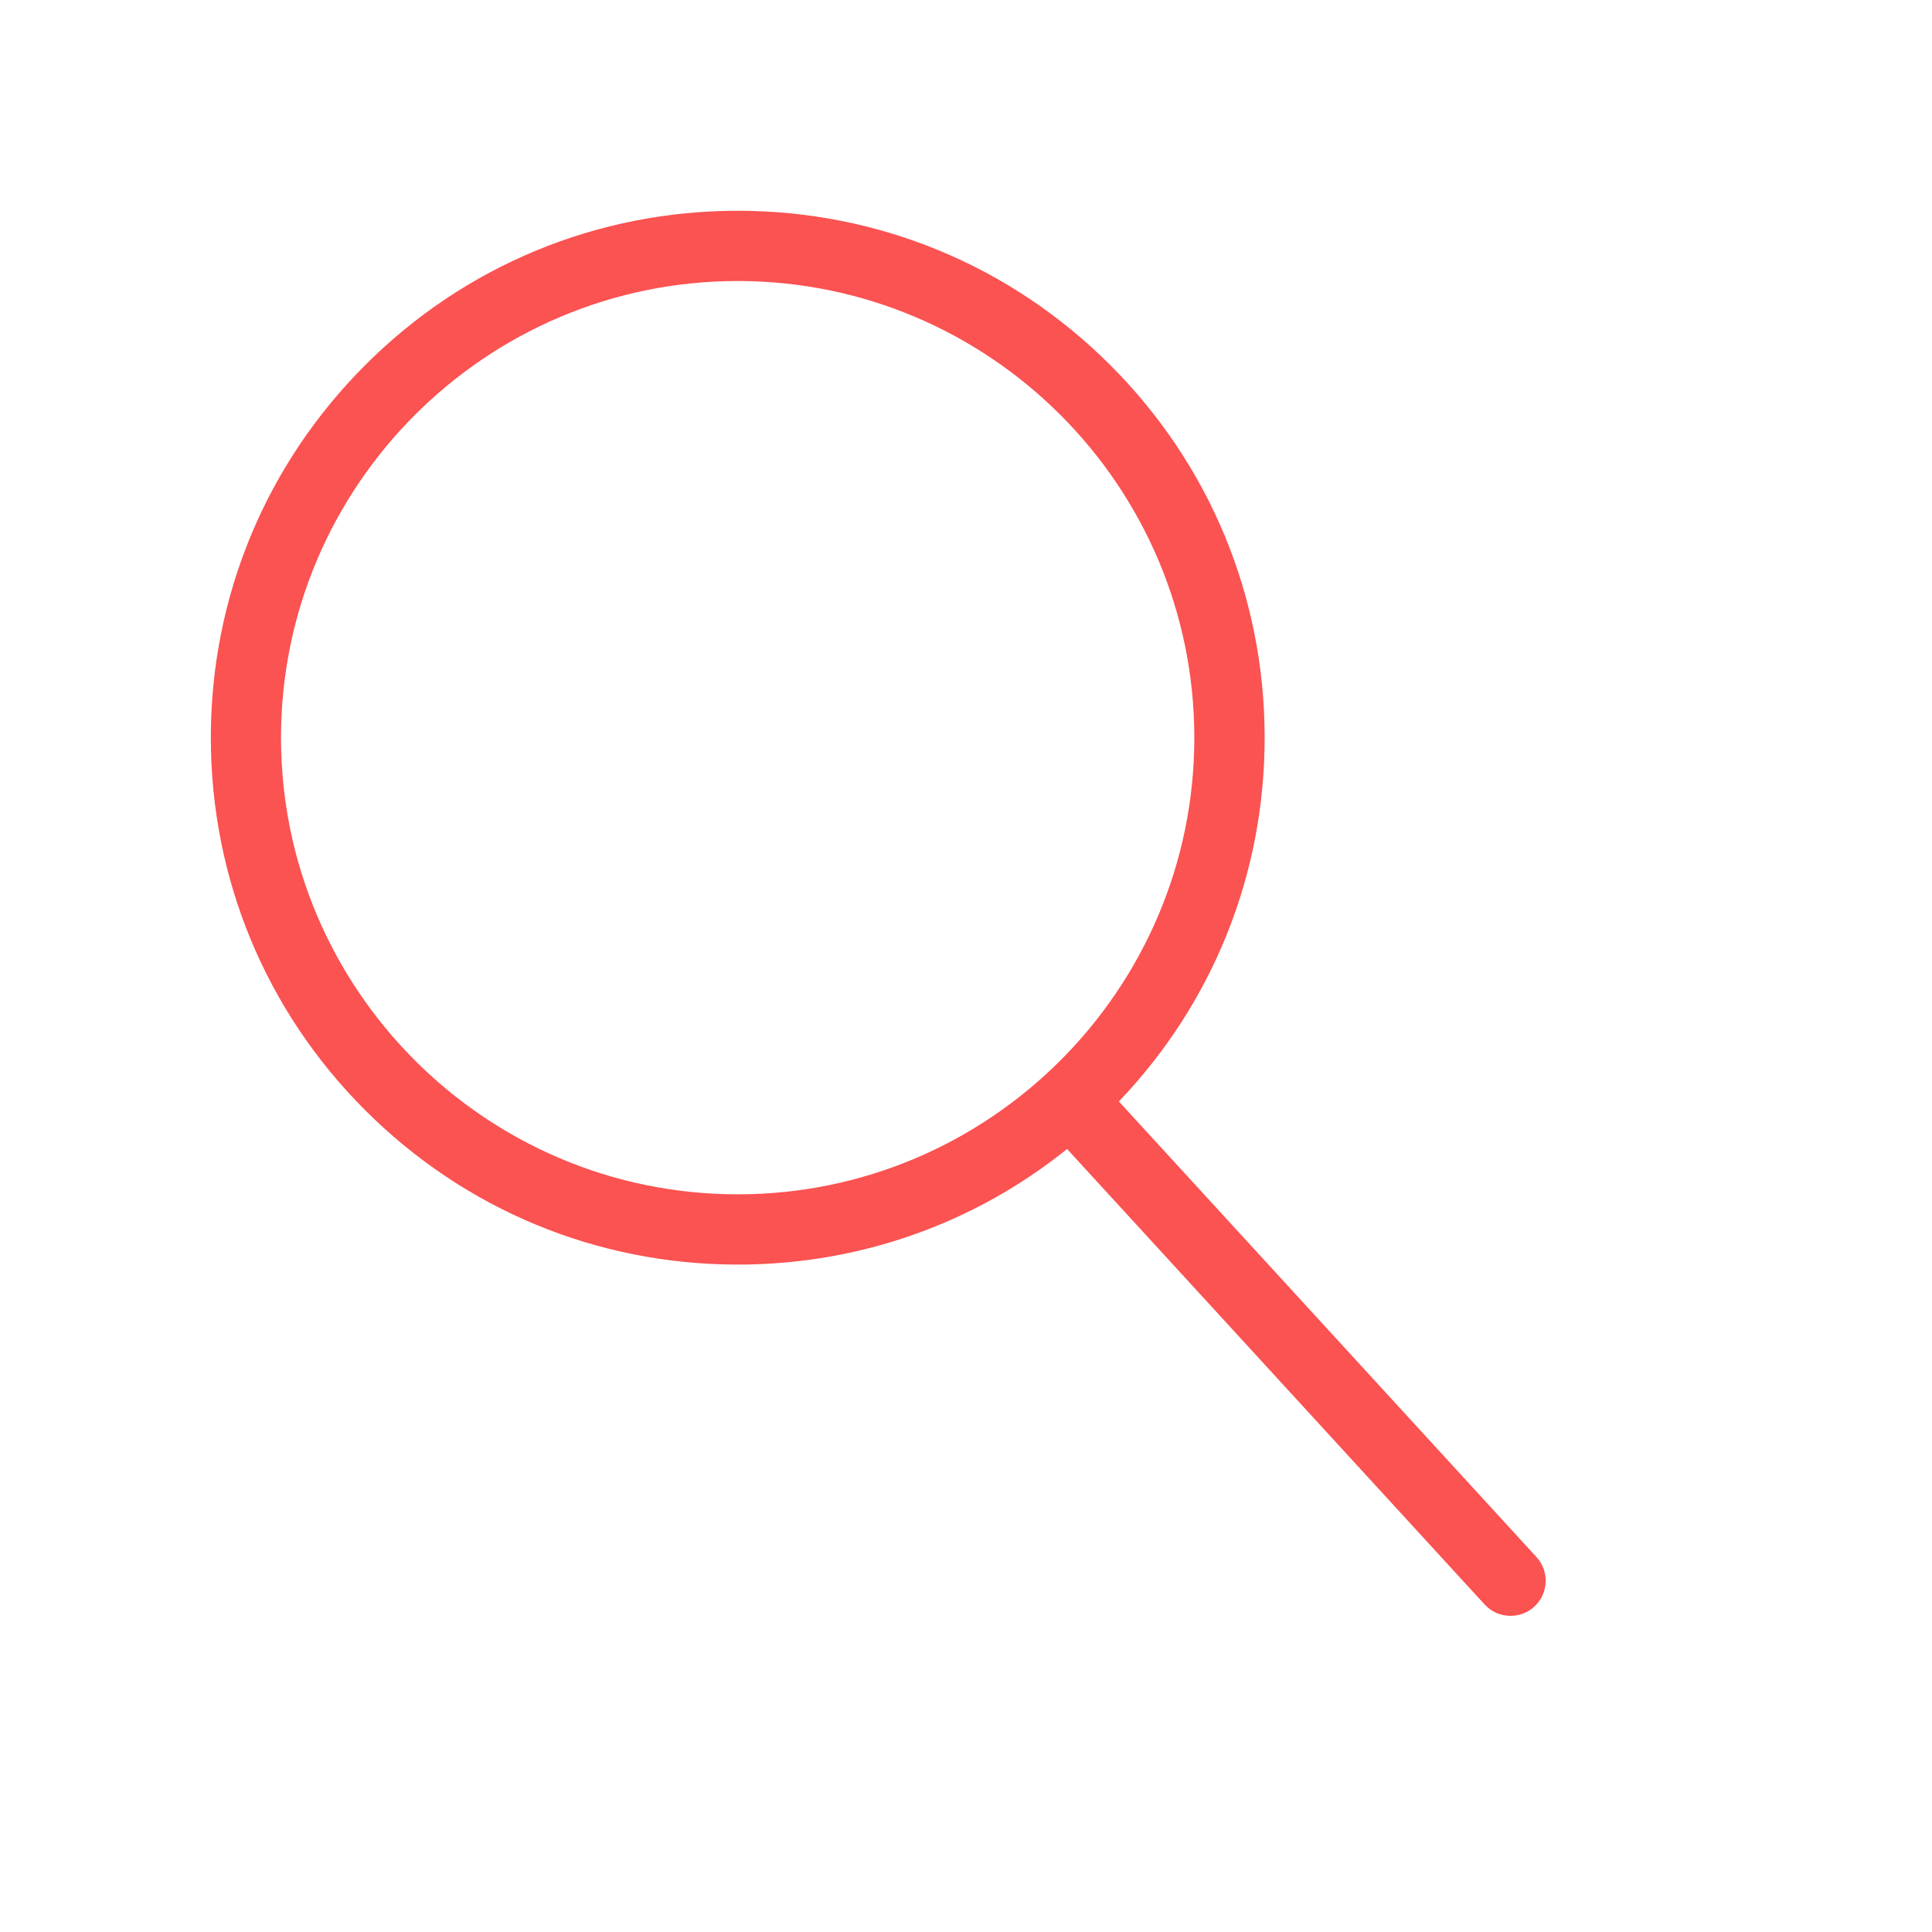 <?xml version="1.0" encoding="utf-8"?>
<!-- Generated by IcoMoon.io -->
<!DOCTYPE svg PUBLIC "-//W3C//DTD SVG 1.1//EN" "http://www.w3.org/Graphics/SVG/1.1/DTD/svg11.dtd">
<svg version="1.1" xmlns="http://www.w3.org/2000/svg" xmlns:xlink="http://www.w3.org/1999/xlink" width="30" height="30" viewBox="-3 -3 27.5 27.5">
<path fill="#FB5252" d="M18.869 19.162l-5.943-6.484c1.339-1.401 2.075-3.233 2.075-5.178 0-2.003-0.78-3.887-2.197-5.303s-3.3-2.197-5.303-2.197-3.887 0.78-5.303 2.197-2.197 3.3-2.197 5.303 0.78 3.887 2.197 5.303 3.3 2.197 5.303 2.197c1.726 0 3.362-0.579 4.688-1.645l5.943 6.483c0.099 0.108 0.233 0.162 0.369 0.162 0.121 0 0.242-0.043 0.338-0.131 0.204-0.187 0.217-0.503 0.031-0.706zM1 7.5c0-3.584 2.916-6.5 6.5-6.5s6.5 2.916 6.5 6.5-2.916 6.5-6.5 6.5-6.5-2.916-6.5-6.5z"></path>
</svg>
